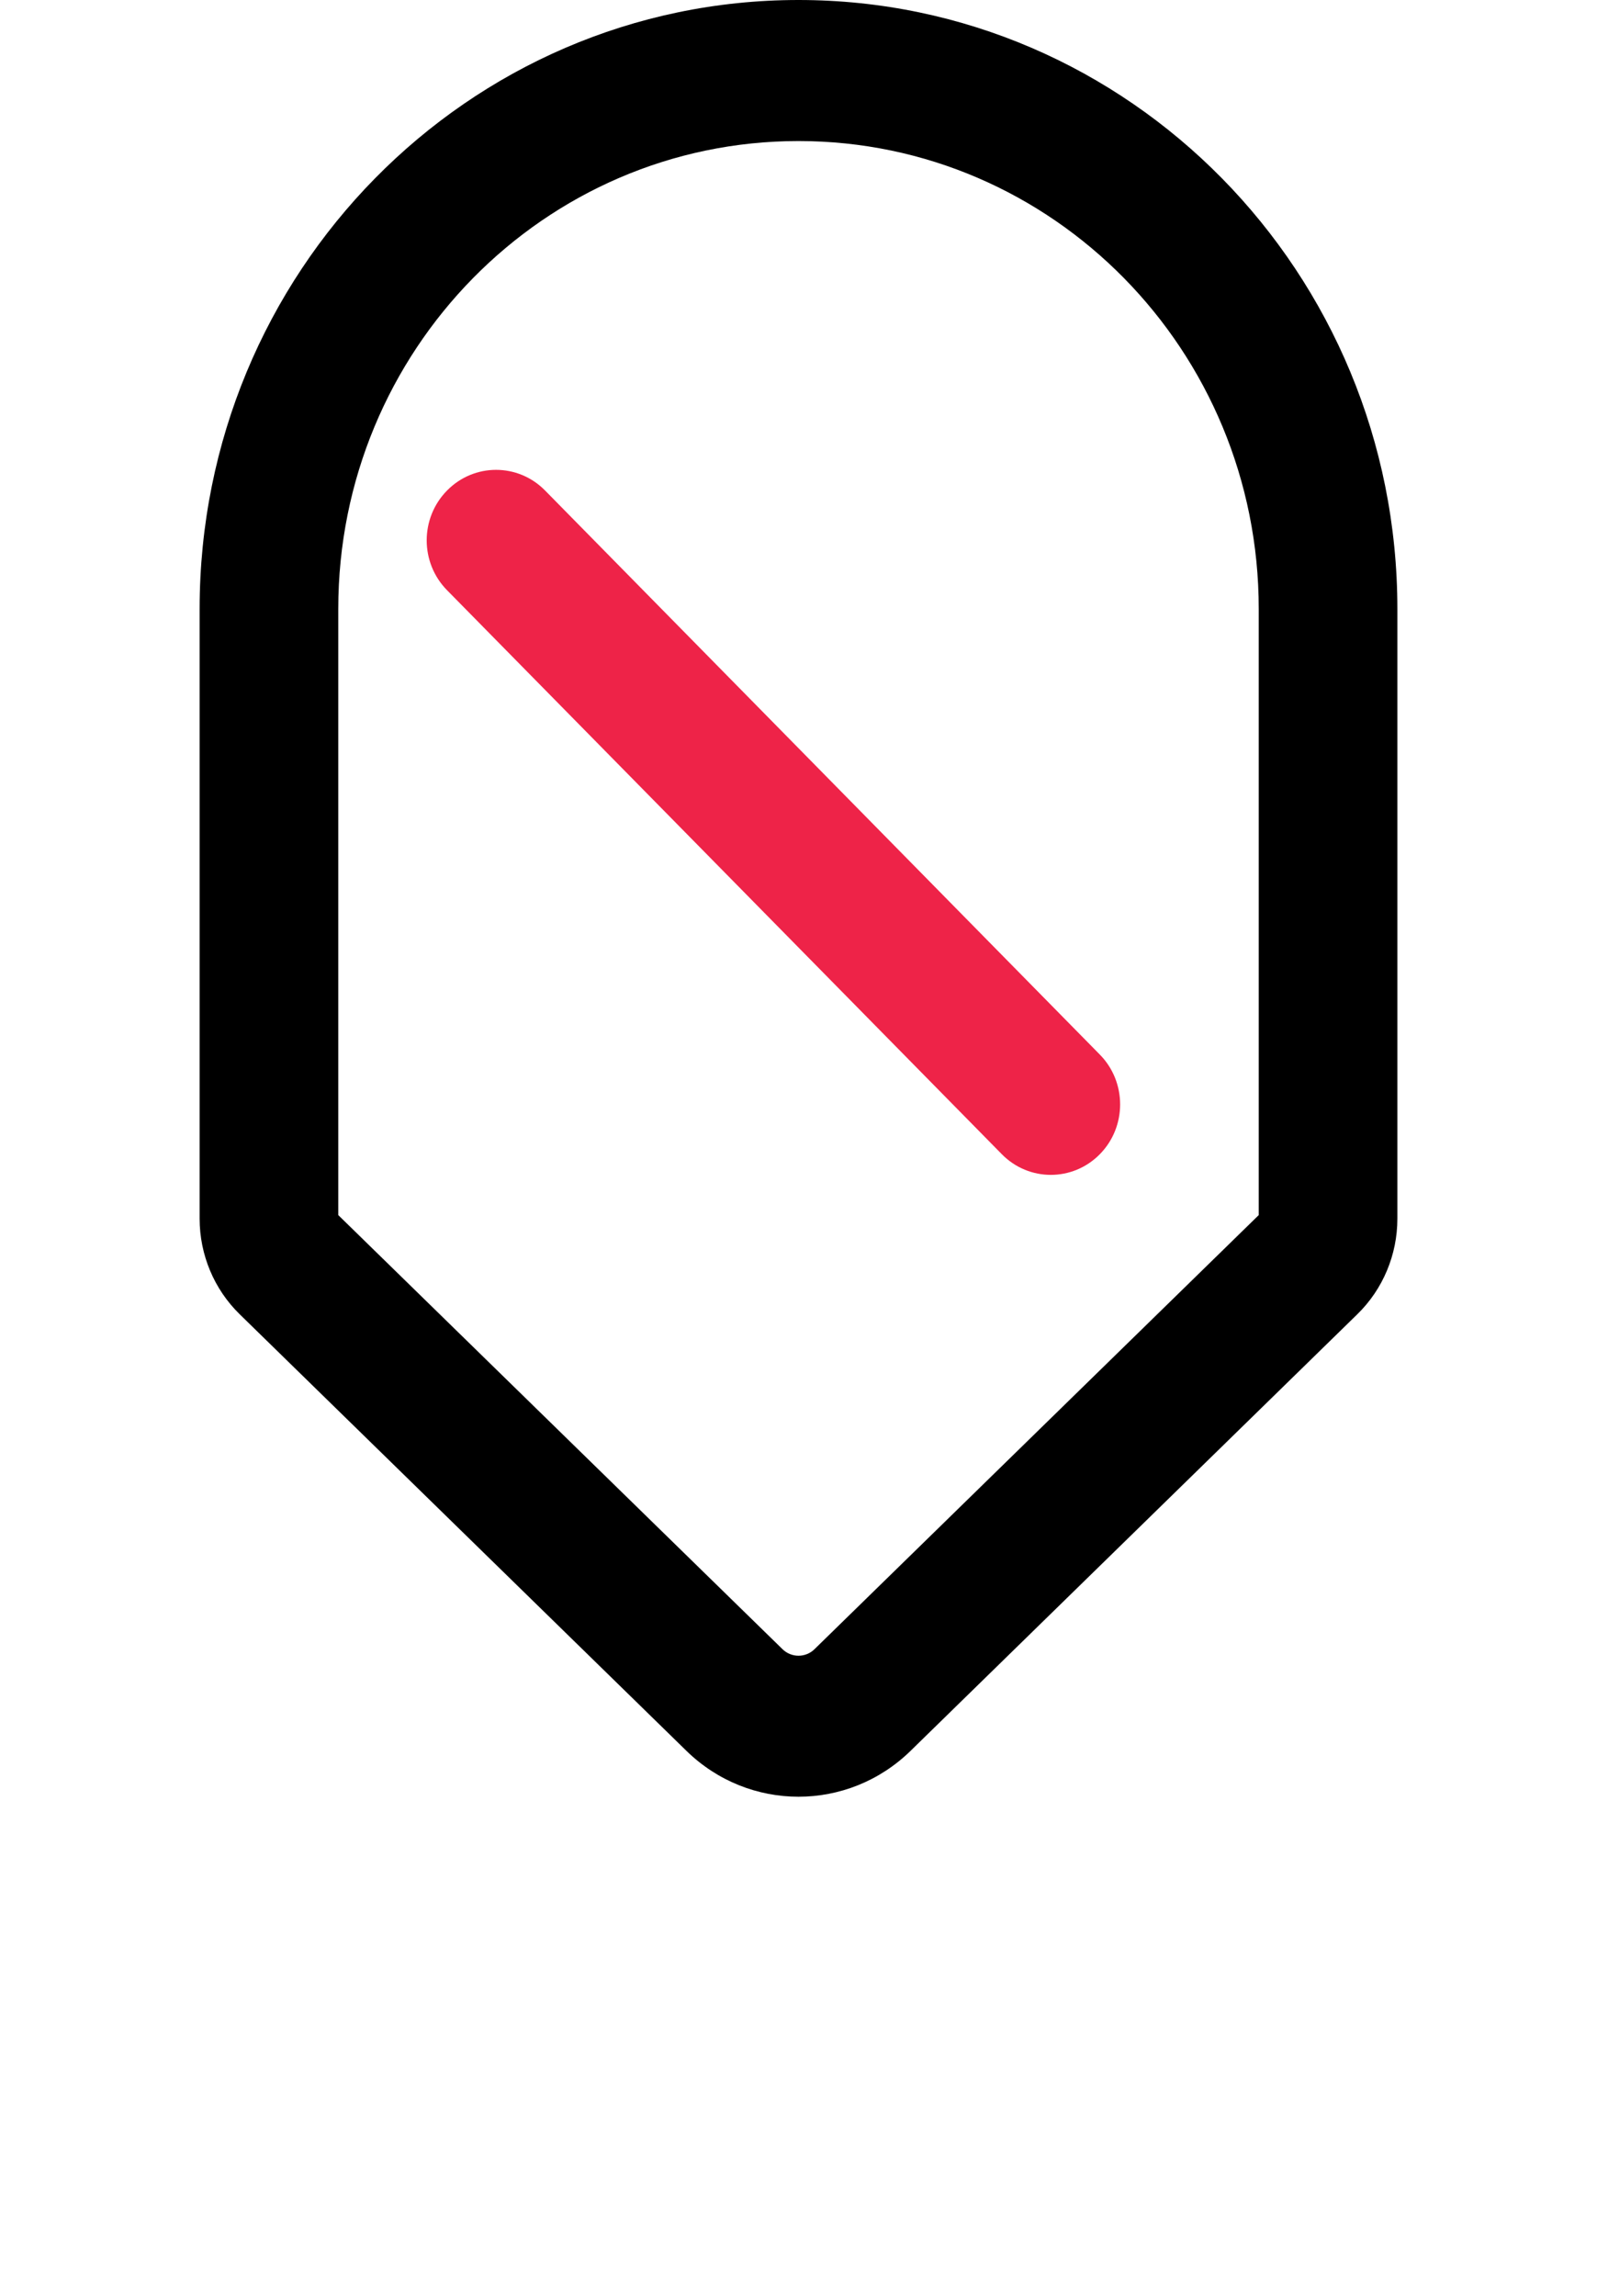<svg width="16" height="23" viewBox="0 0 16 23" fill="none" xmlns="http://www.w3.org/2000/svg">
<g filter="url(#filter0_d_7136_30782)">
<path d="M7.999 0.707C10.929 0.707 13.305 3.122 13.305 6.101L13.305 12.209C13.305 12.379 13.237 12.54 13.117 12.658L8.641 17.032C8.283 17.382 7.716 17.382 7.357 17.032L2.882 12.658C2.762 12.54 2.694 12.379 2.694 12.209L2.694 6.101C2.694 3.122 5.069 0.707 7.999 0.707Z" fill="white"/>
</g>
<path fill-rule="evenodd" clip-rule="evenodd" d="M8 -2.62268e-07C11.314 -1.17422e-07 14 2.731 14 6.1L14 12.209C14 12.57 13.855 12.916 13.599 13.166L9.123 17.54C8.496 18.153 7.504 18.153 6.877 17.54L2.401 13.166C2.145 12.916 2 12.57 2 12.209L2 6.1C2 2.731 4.686 -4.07115e-07 8 -2.62268e-07ZM12.611 6.1C12.611 3.511 10.546 1.413 8 1.413C5.454 1.413 3.389 3.511 3.389 6.1L3.389 12.173L7.84 16.522C7.929 16.609 8.071 16.609 8.16 16.522L12.611 12.173L12.611 6.1Z" fill="current"/>
<path fill-rule="evenodd" clip-rule="evenodd" d="M11.019 11.563C10.748 11.839 10.308 11.839 10.037 11.563L4.479 5.913C4.207 5.637 4.207 5.19 4.479 4.914C4.75 4.638 5.19 4.638 5.461 4.914L11.019 10.565C11.29 10.84 11.29 11.288 11.019 11.563Z" fill="#EE2348"/>
<defs>
<filter id="filter0_d_7136_30782" x="0.693" y="0.707" width="14.611" height="21.586" filterUnits="userSpaceOnUse" color-interpolation-filters="sRGB">
<feFlood flood-opacity="0" result="BackgroundImageFix"/>
<feColorMatrix in="SourceAlpha" type="matrix" values="0 0 0 0 0 0 0 0 0 0 0 0 0 0 0 0 0 0 127 0" result="hardAlpha"/>
<feOffset dy="3"/>
<feGaussianBlur stdDeviation="1"/>
<feComposite in2="hardAlpha" operator="out"/>
<feColorMatrix type="matrix" values="0 0 0 0 0 0 0 0 0 0 0 0 0 0 0 0 0 0 0.1 0"/>
<feBlend mode="normal" in2="BackgroundImageFix" result="effect1_dropShadow_7136_30782"/>
<feBlend mode="normal" in="SourceGraphic" in2="effect1_dropShadow_7136_30782" result="shape"/>
</filter>
</defs>
</svg>
